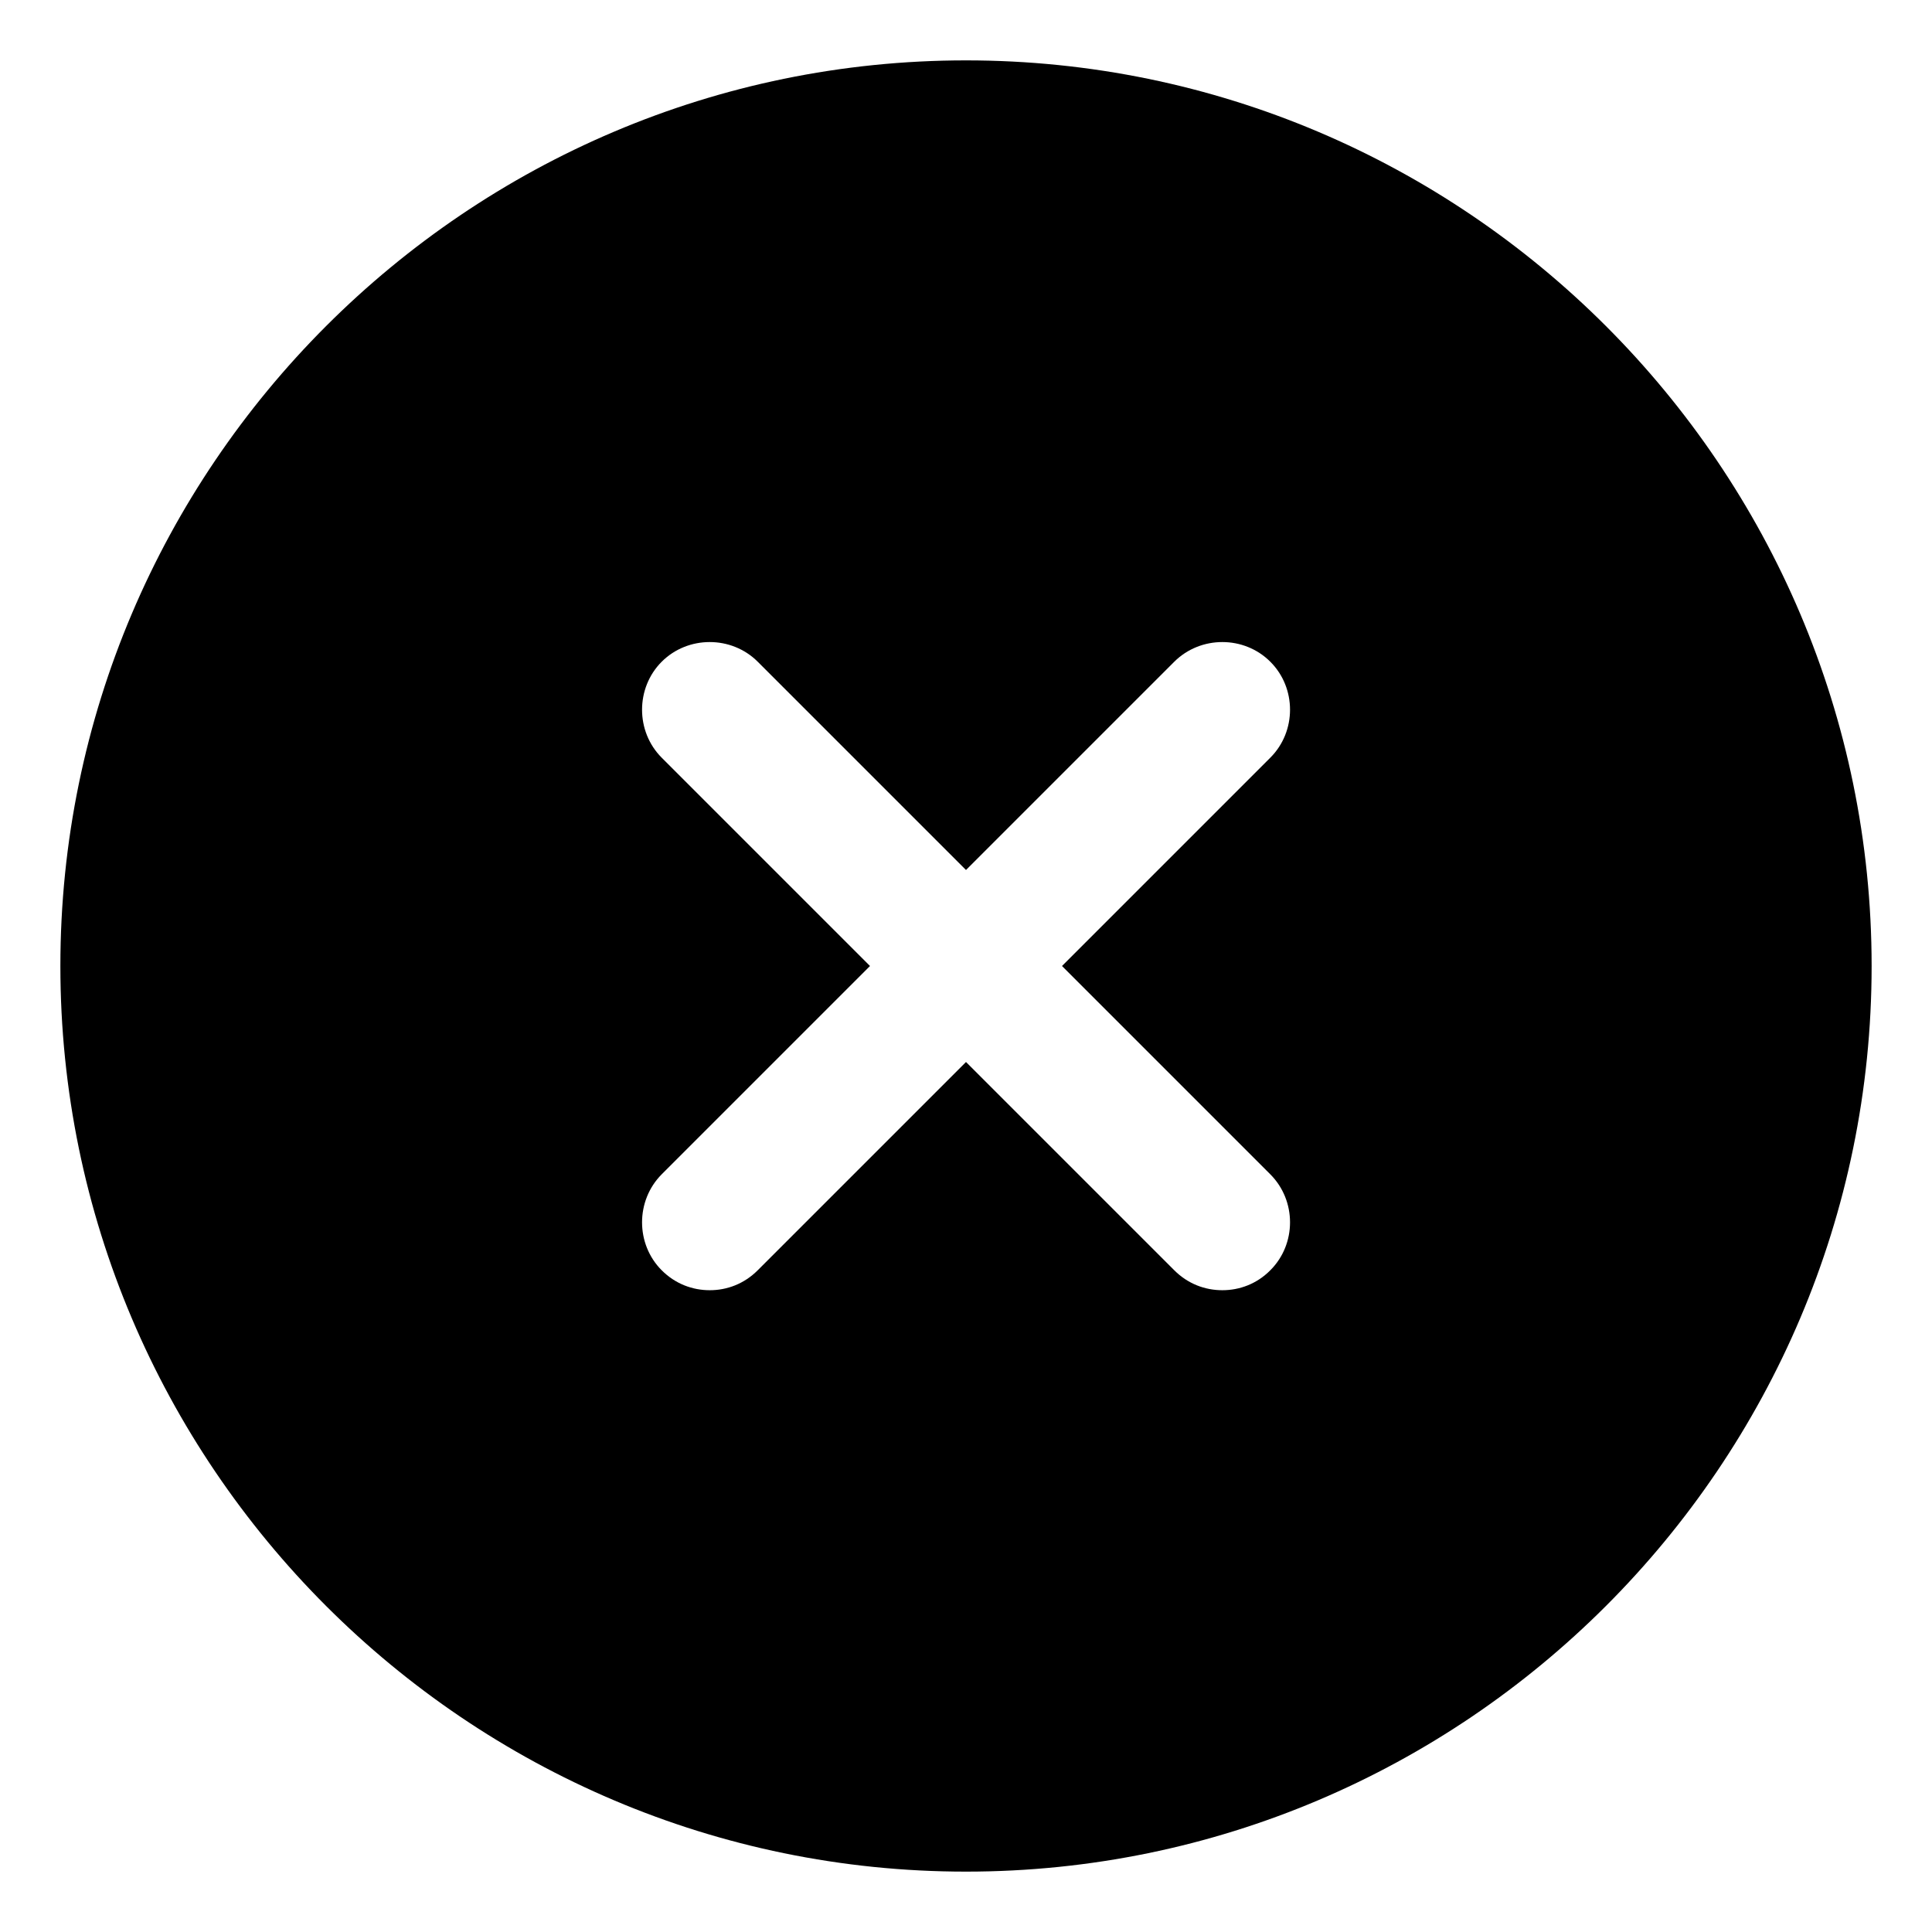 <svg width="16" height="16" viewBox="0 0 16 16" fill="none" xmlns="http://www.w3.org/2000/svg">
<path d="M8 0.5C3.868 0.5 0.5 3.868 0.5 8C0.5 12.133 3.868 15.5 8 15.5C12.133 15.5 15.5 12.133 15.5 8C15.5 3.868 12.133 0.5 8 0.5ZM10.52 9.725C10.738 9.943 10.738 10.303 10.52 10.52C10.408 10.633 10.265 10.685 10.123 10.685C9.98 10.685 9.838 10.633 9.725 10.52L8 8.795L6.275 10.52C6.162 10.633 6.02 10.685 5.878 10.685C5.735 10.685 5.593 10.633 5.48 10.52C5.263 10.303 5.263 9.943 5.48 9.725L7.205 8L5.48 6.275C5.263 6.058 5.263 5.697 5.48 5.48C5.697 5.263 6.058 5.263 6.275 5.48L8 7.205L9.725 5.48C9.943 5.263 10.303 5.263 10.52 5.48C10.738 5.697 10.738 6.058 10.52 6.275L8.795 8L10.52 9.725Z" fill="currentColor"/>
</svg>
